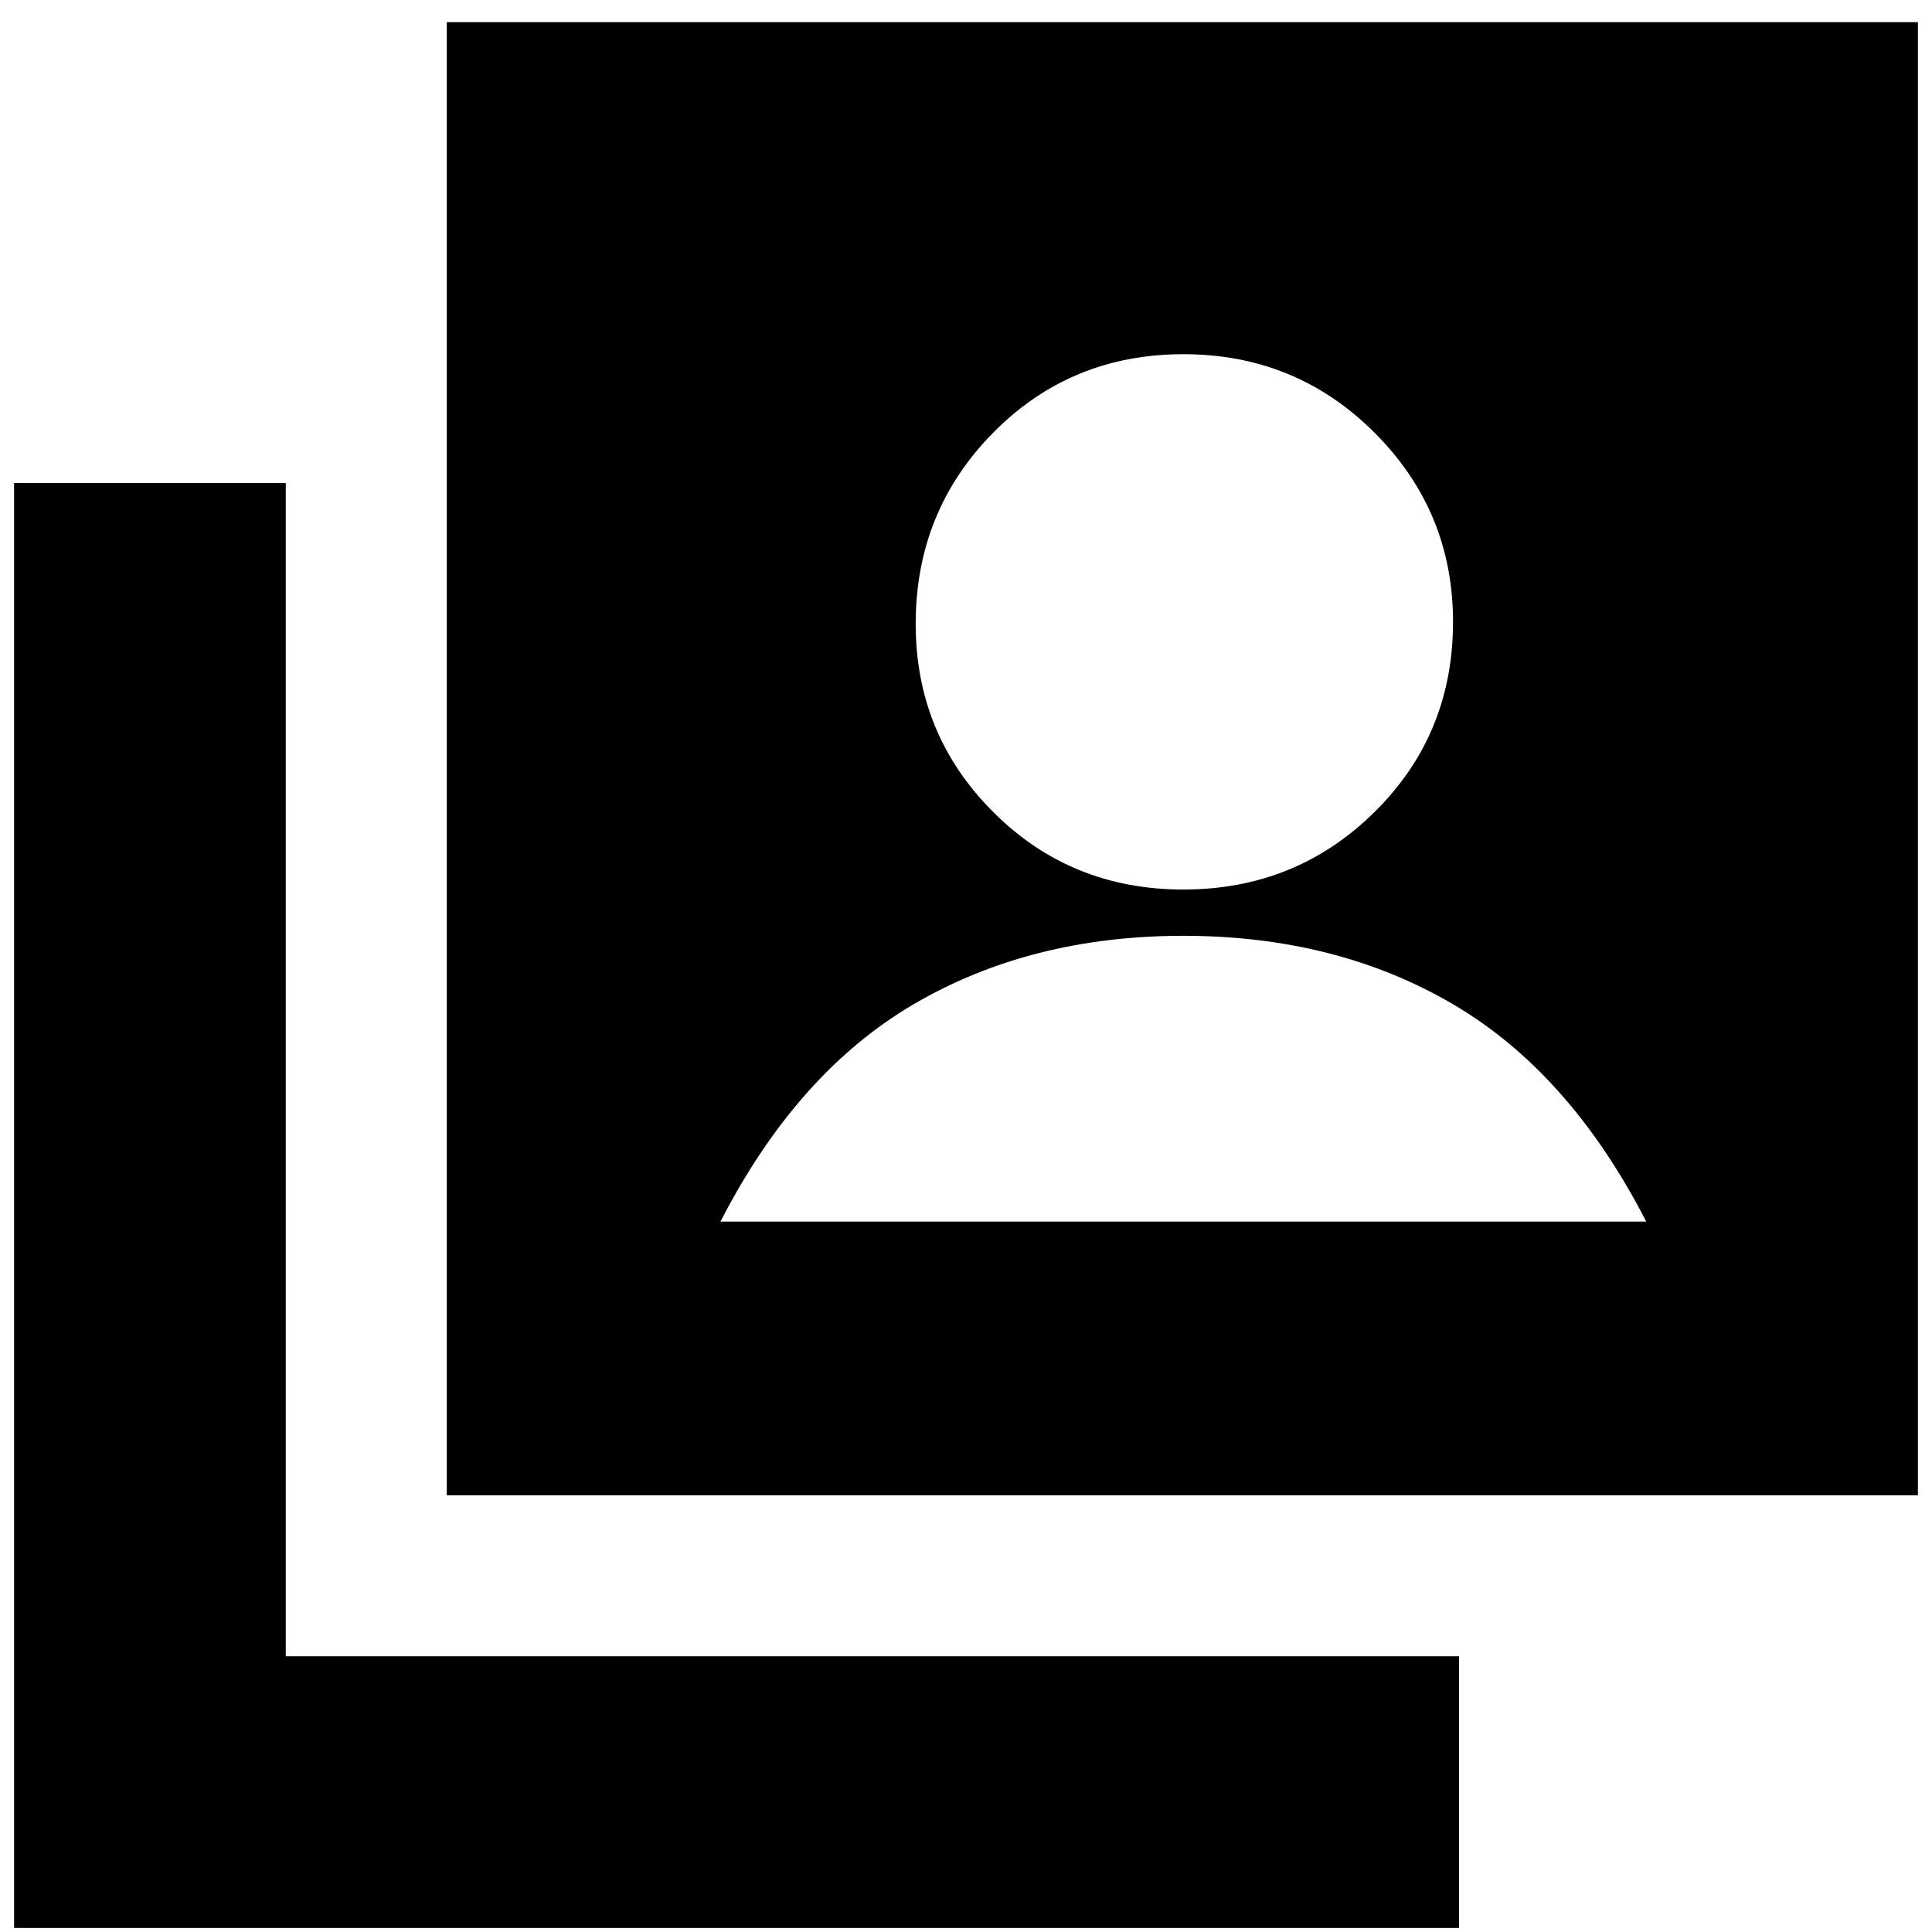 <svg xmlns="http://www.w3.org/2000/svg" height="24" width="24"><path d="M14.7 11.05Q16.1 11.05 17.075 10.087Q18.05 9.125 18.05 7.725Q18.05 6.35 17.075 5.375Q16.1 4.4 14.7 4.4Q13.3 4.4 12.338 5.375Q11.375 6.35 11.375 7.75Q11.375 9.125 12.338 10.087Q13.3 11.05 14.7 11.05ZM5.55 18.575V0.275H23.825V18.575ZM0.175 23.95V6H3.55V20.575H18.125V23.95ZM8.95 15.175H20.45Q19.5 13.325 18.05 12.475Q16.6 11.625 14.7 11.625Q12.8 11.625 11.35 12.475Q9.9 13.325 8.95 15.175Z"/></svg>